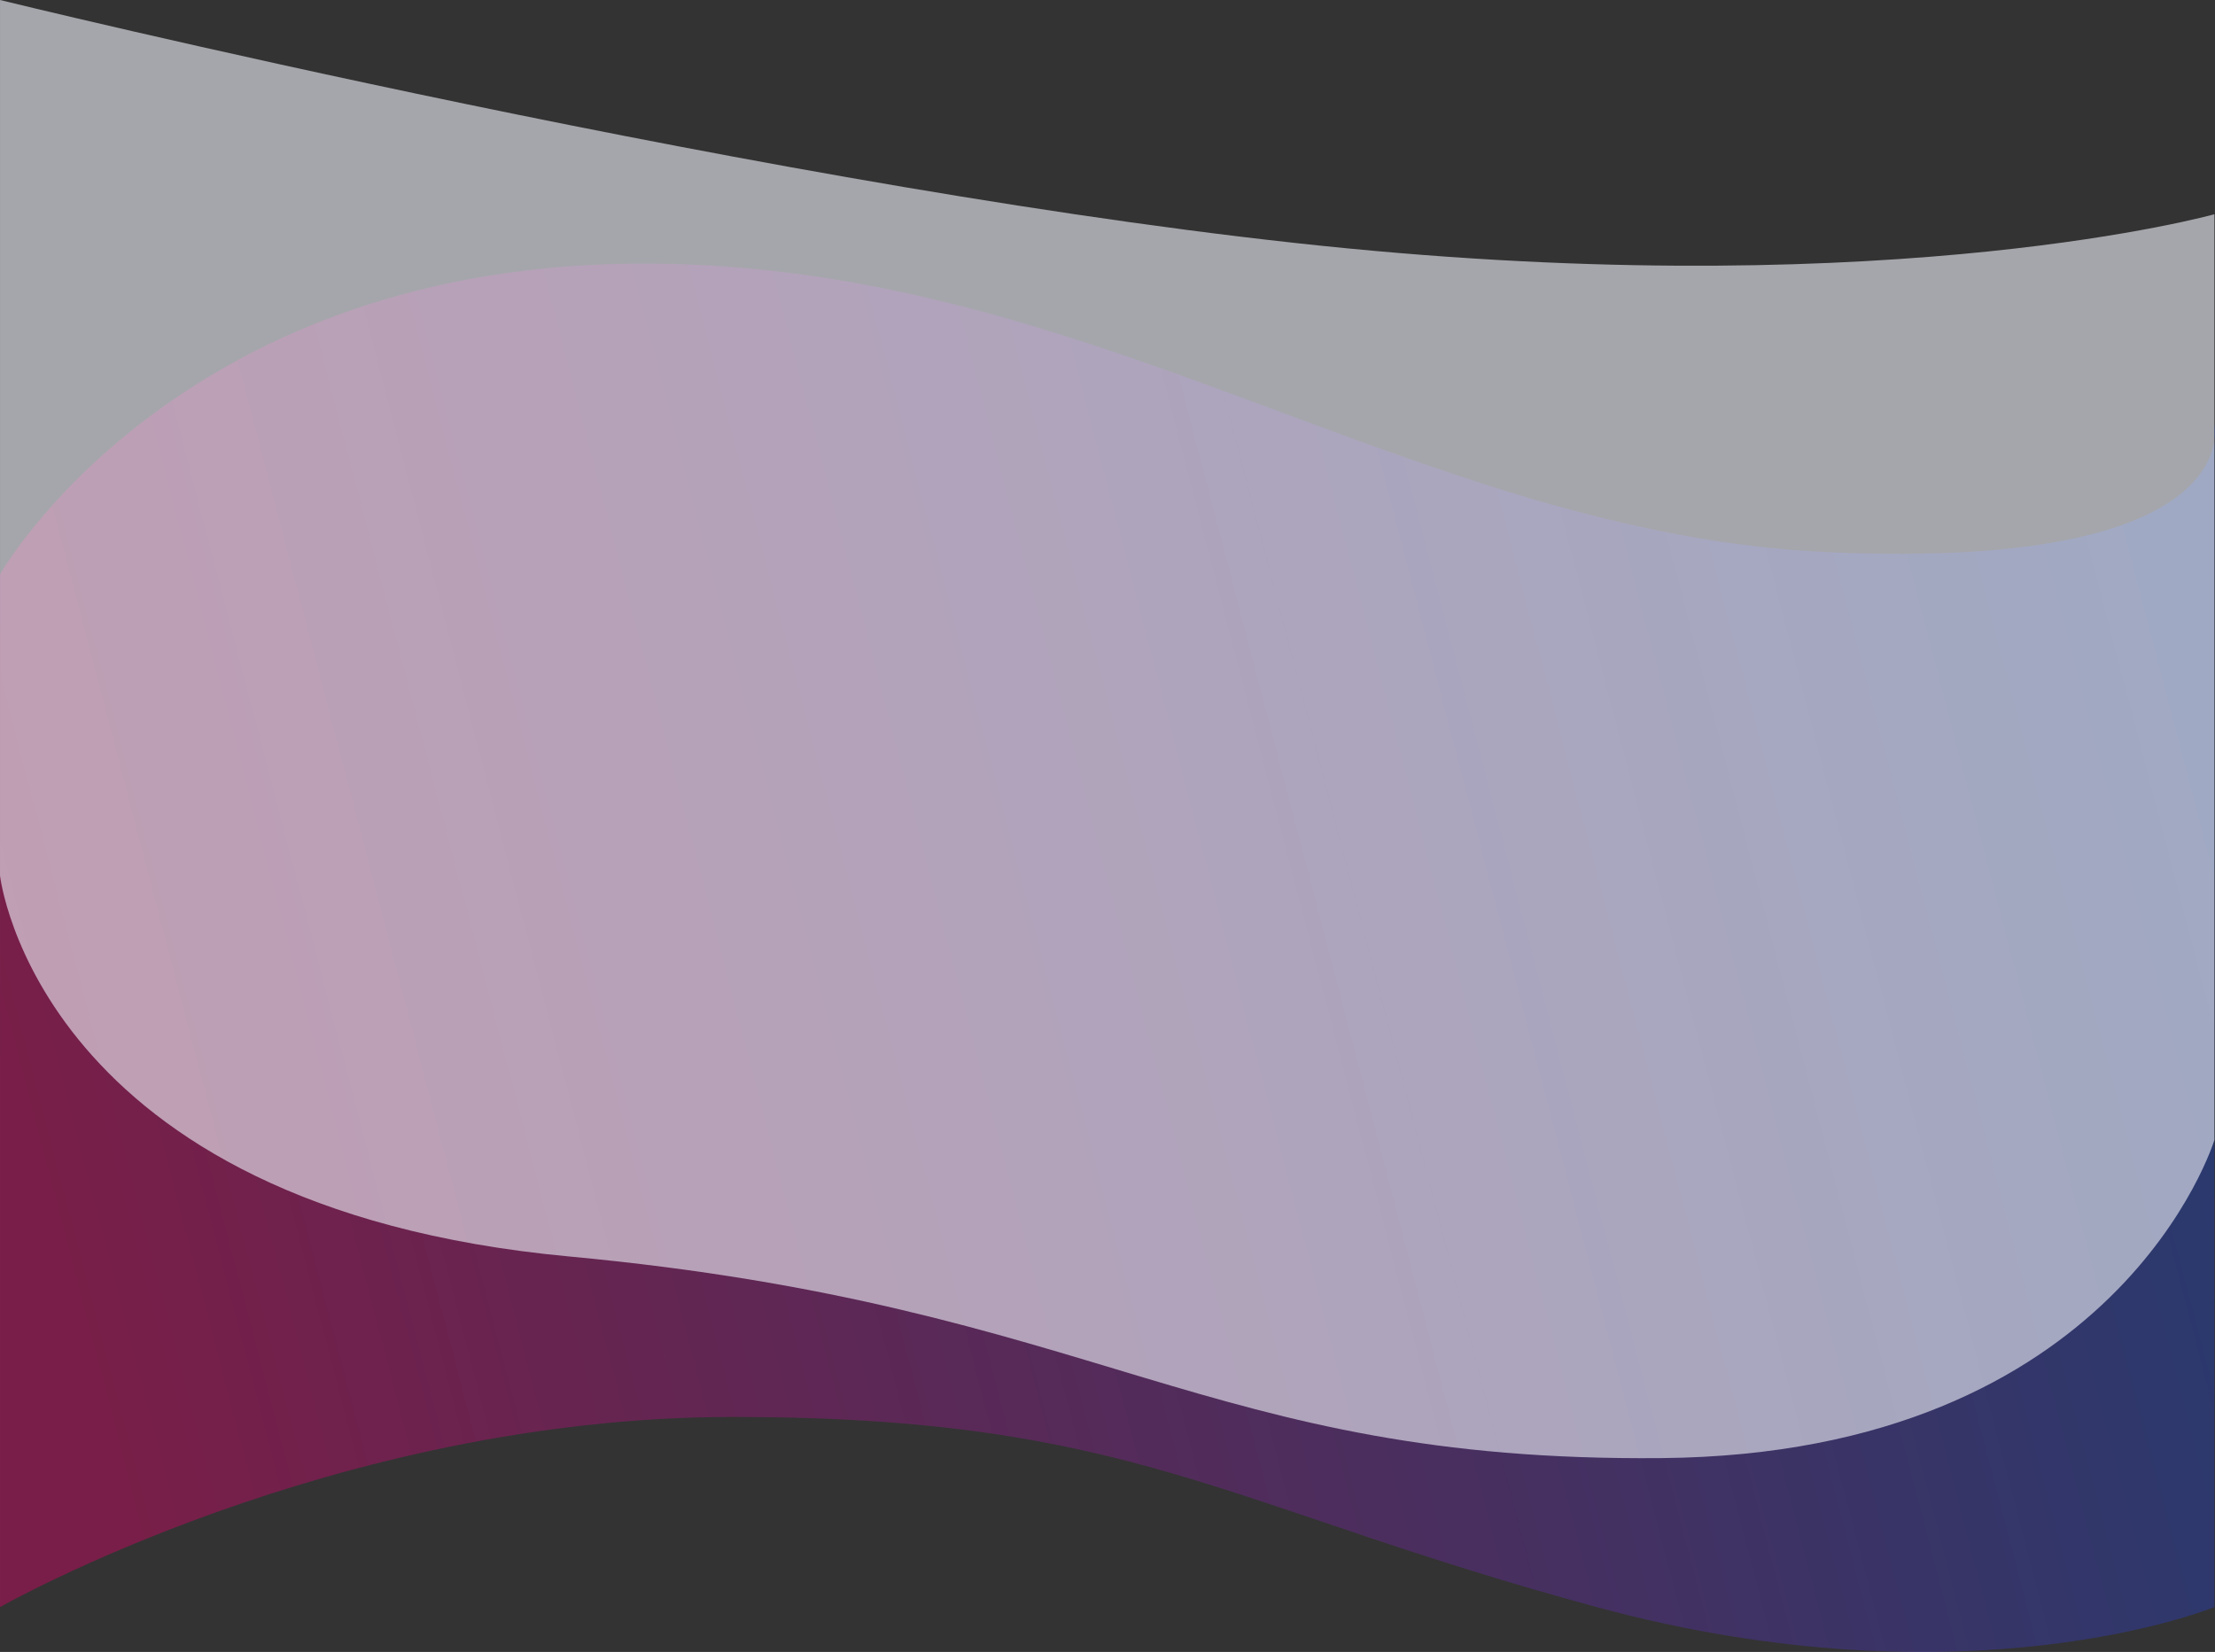 <svg xmlns="http://www.w3.org/2000/svg" xmlns:xlink="http://www.w3.org/1999/xlink" width="359.9" height="268.479" viewBox="0 0 359.9 268.479"><rect x="0" y="0" width="359.9" height="268.479" fill="#333333" stroke="none"/><defs><style>.a{opacity:0.404;fill:url(#a);}.b{fill:#eef0f8;opacity:0.608;}</style><linearGradient id="a" x1="-0.01" y1="0.61" x2="1.049" y2="0.443" gradientUnits="objectBoundingBox"><stop offset="0" stop-color="#e20067"/><stop offset="1" stop-color="#0b4acf"/></linearGradient></defs><g transform="translate(0 -101.855)"><path class="a" d="M-.533,193.721s54.217-30.9,119.072-30.9,79.895,14.485,140.35,30.9,100.379,0,100.379,0V1.584s5.348,23.647-62.349,20.712S176.3-25.5,101.941-24.611-.533,25.863-.533,25.863Z" transform="translate(0.534 169.319)"/><path class="b" d="M359.8-66.021S308.95-51.762,219-60.467,0-100.839,0-100.839V41.466s6.01,53.836,92.485,61.9S195.64,136.818,270,136.134s89.8-51.707,89.8-51.707Z" transform="translate(0.002 202.694)"/></g></svg>